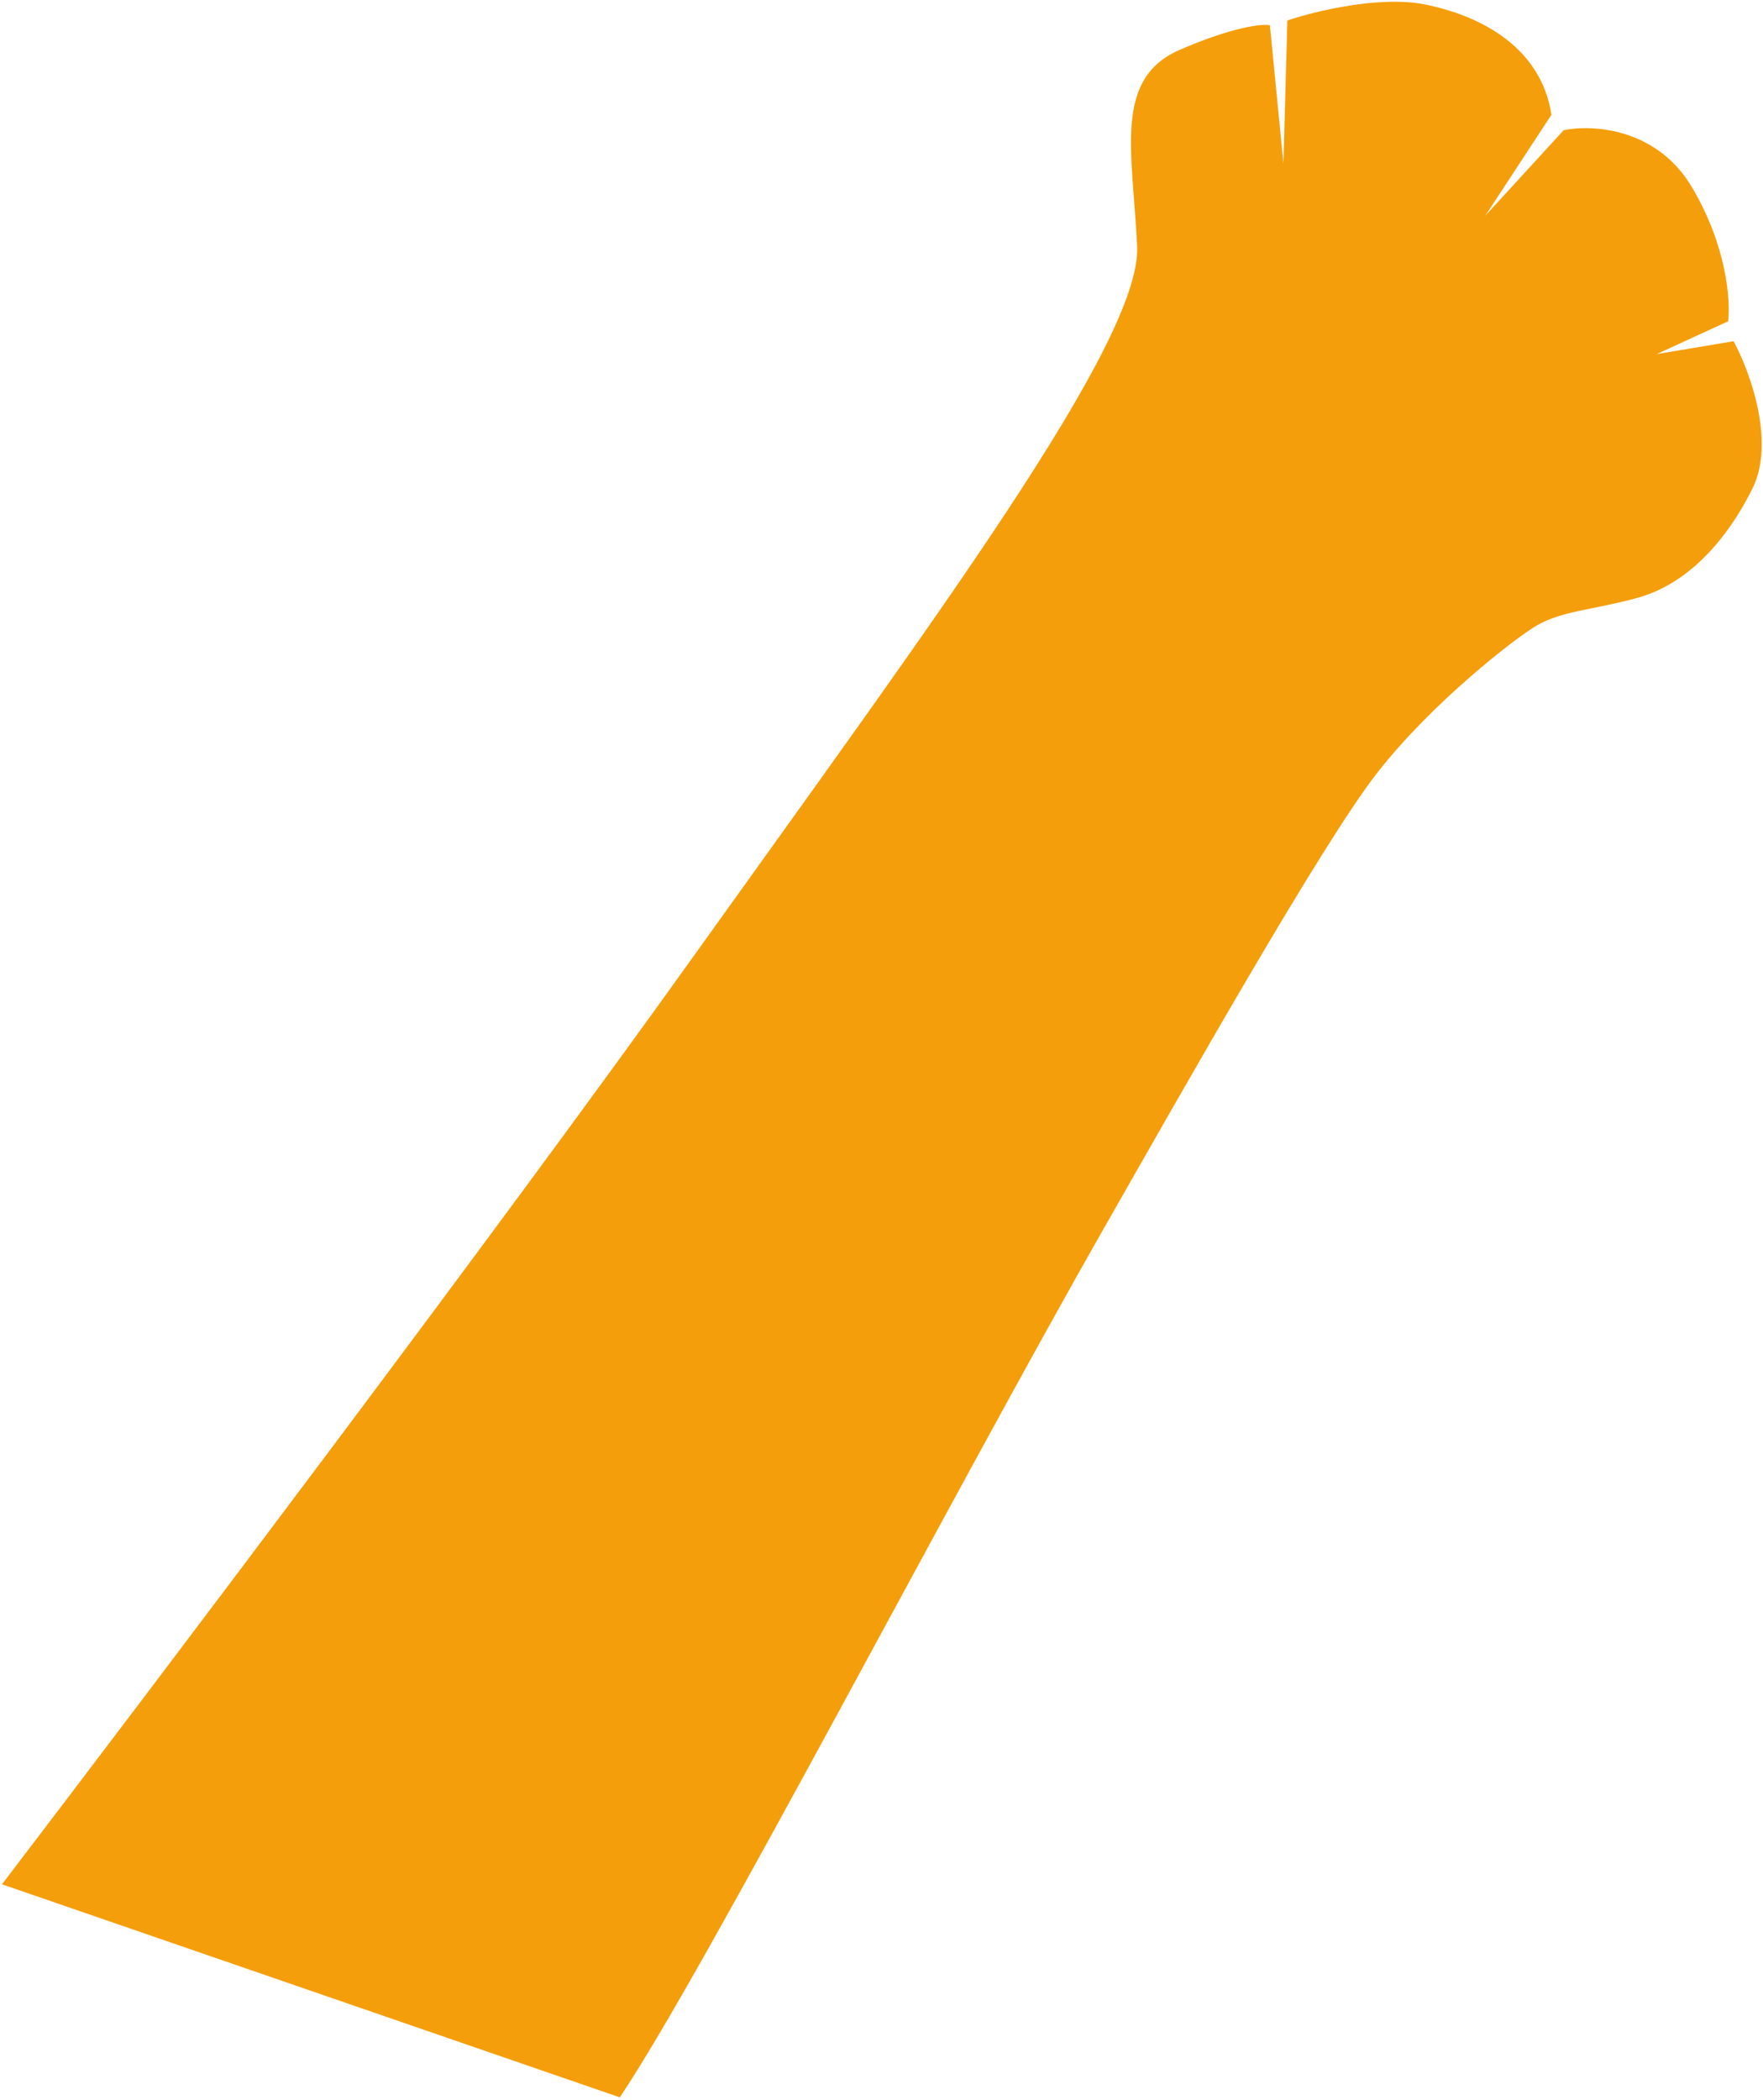 <svg width="341" height="406" viewBox="0 0 341 406" fill="none" xmlns="http://www.w3.org/2000/svg">
<path d="M133.638 185.611C96.1 238.104 29.16 326.646 0.383 364.355L119.885 405.549C136.361 381.031 184.075 289.118 213.548 237.454C228.798 210.72 255.564 163.326 266.317 149.52C277.07 135.713 293.485 123.051 297.384 120.86C302.328 118.082 307.998 117.973 316.682 115.611C325.367 113.248 333.221 105.93 338.93 94.532C343.497 85.414 338.419 71.699 335.309 65.981L320.441 68.471L334.259 62.122C334.744 58.19 334.005 47.475 327.172 36.068C320.338 24.662 307.841 24.055 302.446 25.177L287.262 41.743L300.08 22.193C298.115 9.255 286.586 3.064 275.624 0.864C266.855 -0.896 254.223 2.195 249.003 3.96L248.24 31.631L245.626 4.879C244.165 4.586 238.645 5.12 228.257 9.604C215.273 15.208 219.079 29.2 219.944 47.619C220.809 66.037 180.56 119.994 133.638 185.611Z" fill="#F59E0B"/>
</svg>
